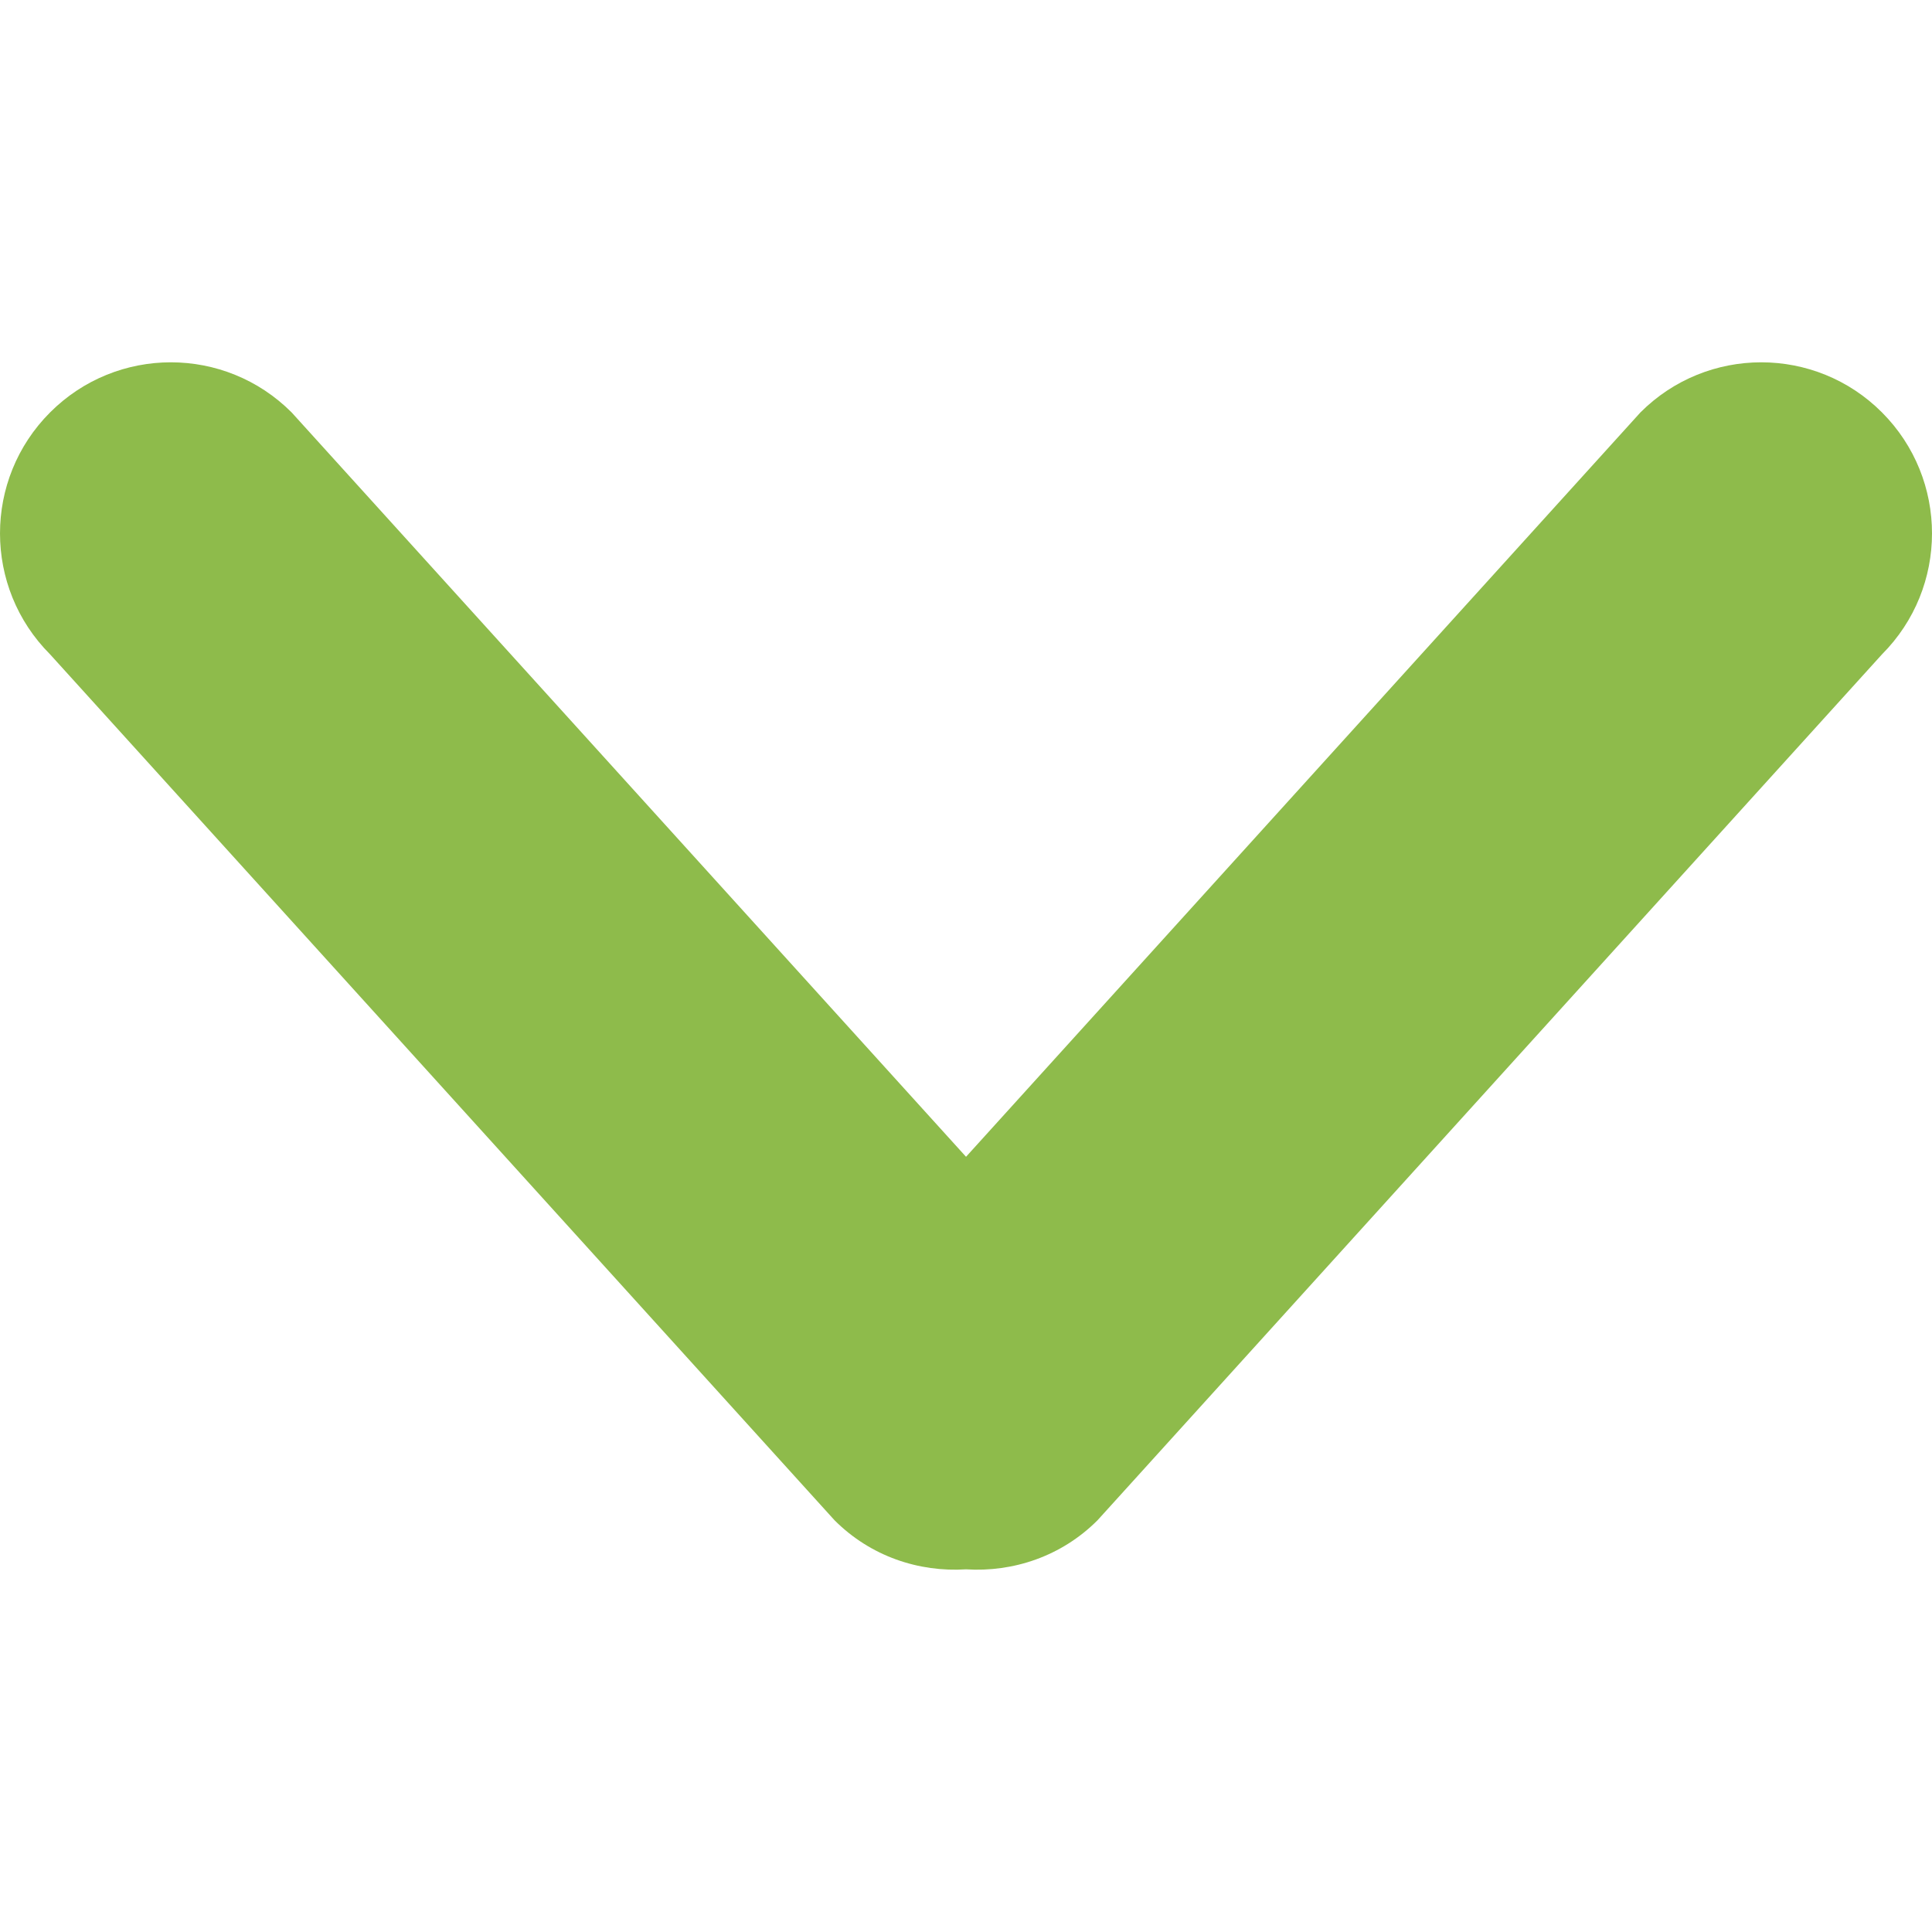 <svg xmlns="http://www.w3.org/2000/svg" fill="#8ebb4b" width="612.007" height="612.007" xml:space="preserve"><path d="M596.168 130.647c-21.119-21.169-55.382-21.169-76.526 0L306.013 366.44 92.384 130.647c-21.144-21.169-55.382-21.169-76.525 0-21.144 21.169-21.144 55.458 0 76.627l248.504 274.31c11.438 11.438 26.672 16.482 41.651 15.54 14.953.942 30.213-4.102 41.65-15.54l248.505-274.31c21.118-21.169 21.118-55.457-.001-76.627z"/></svg>